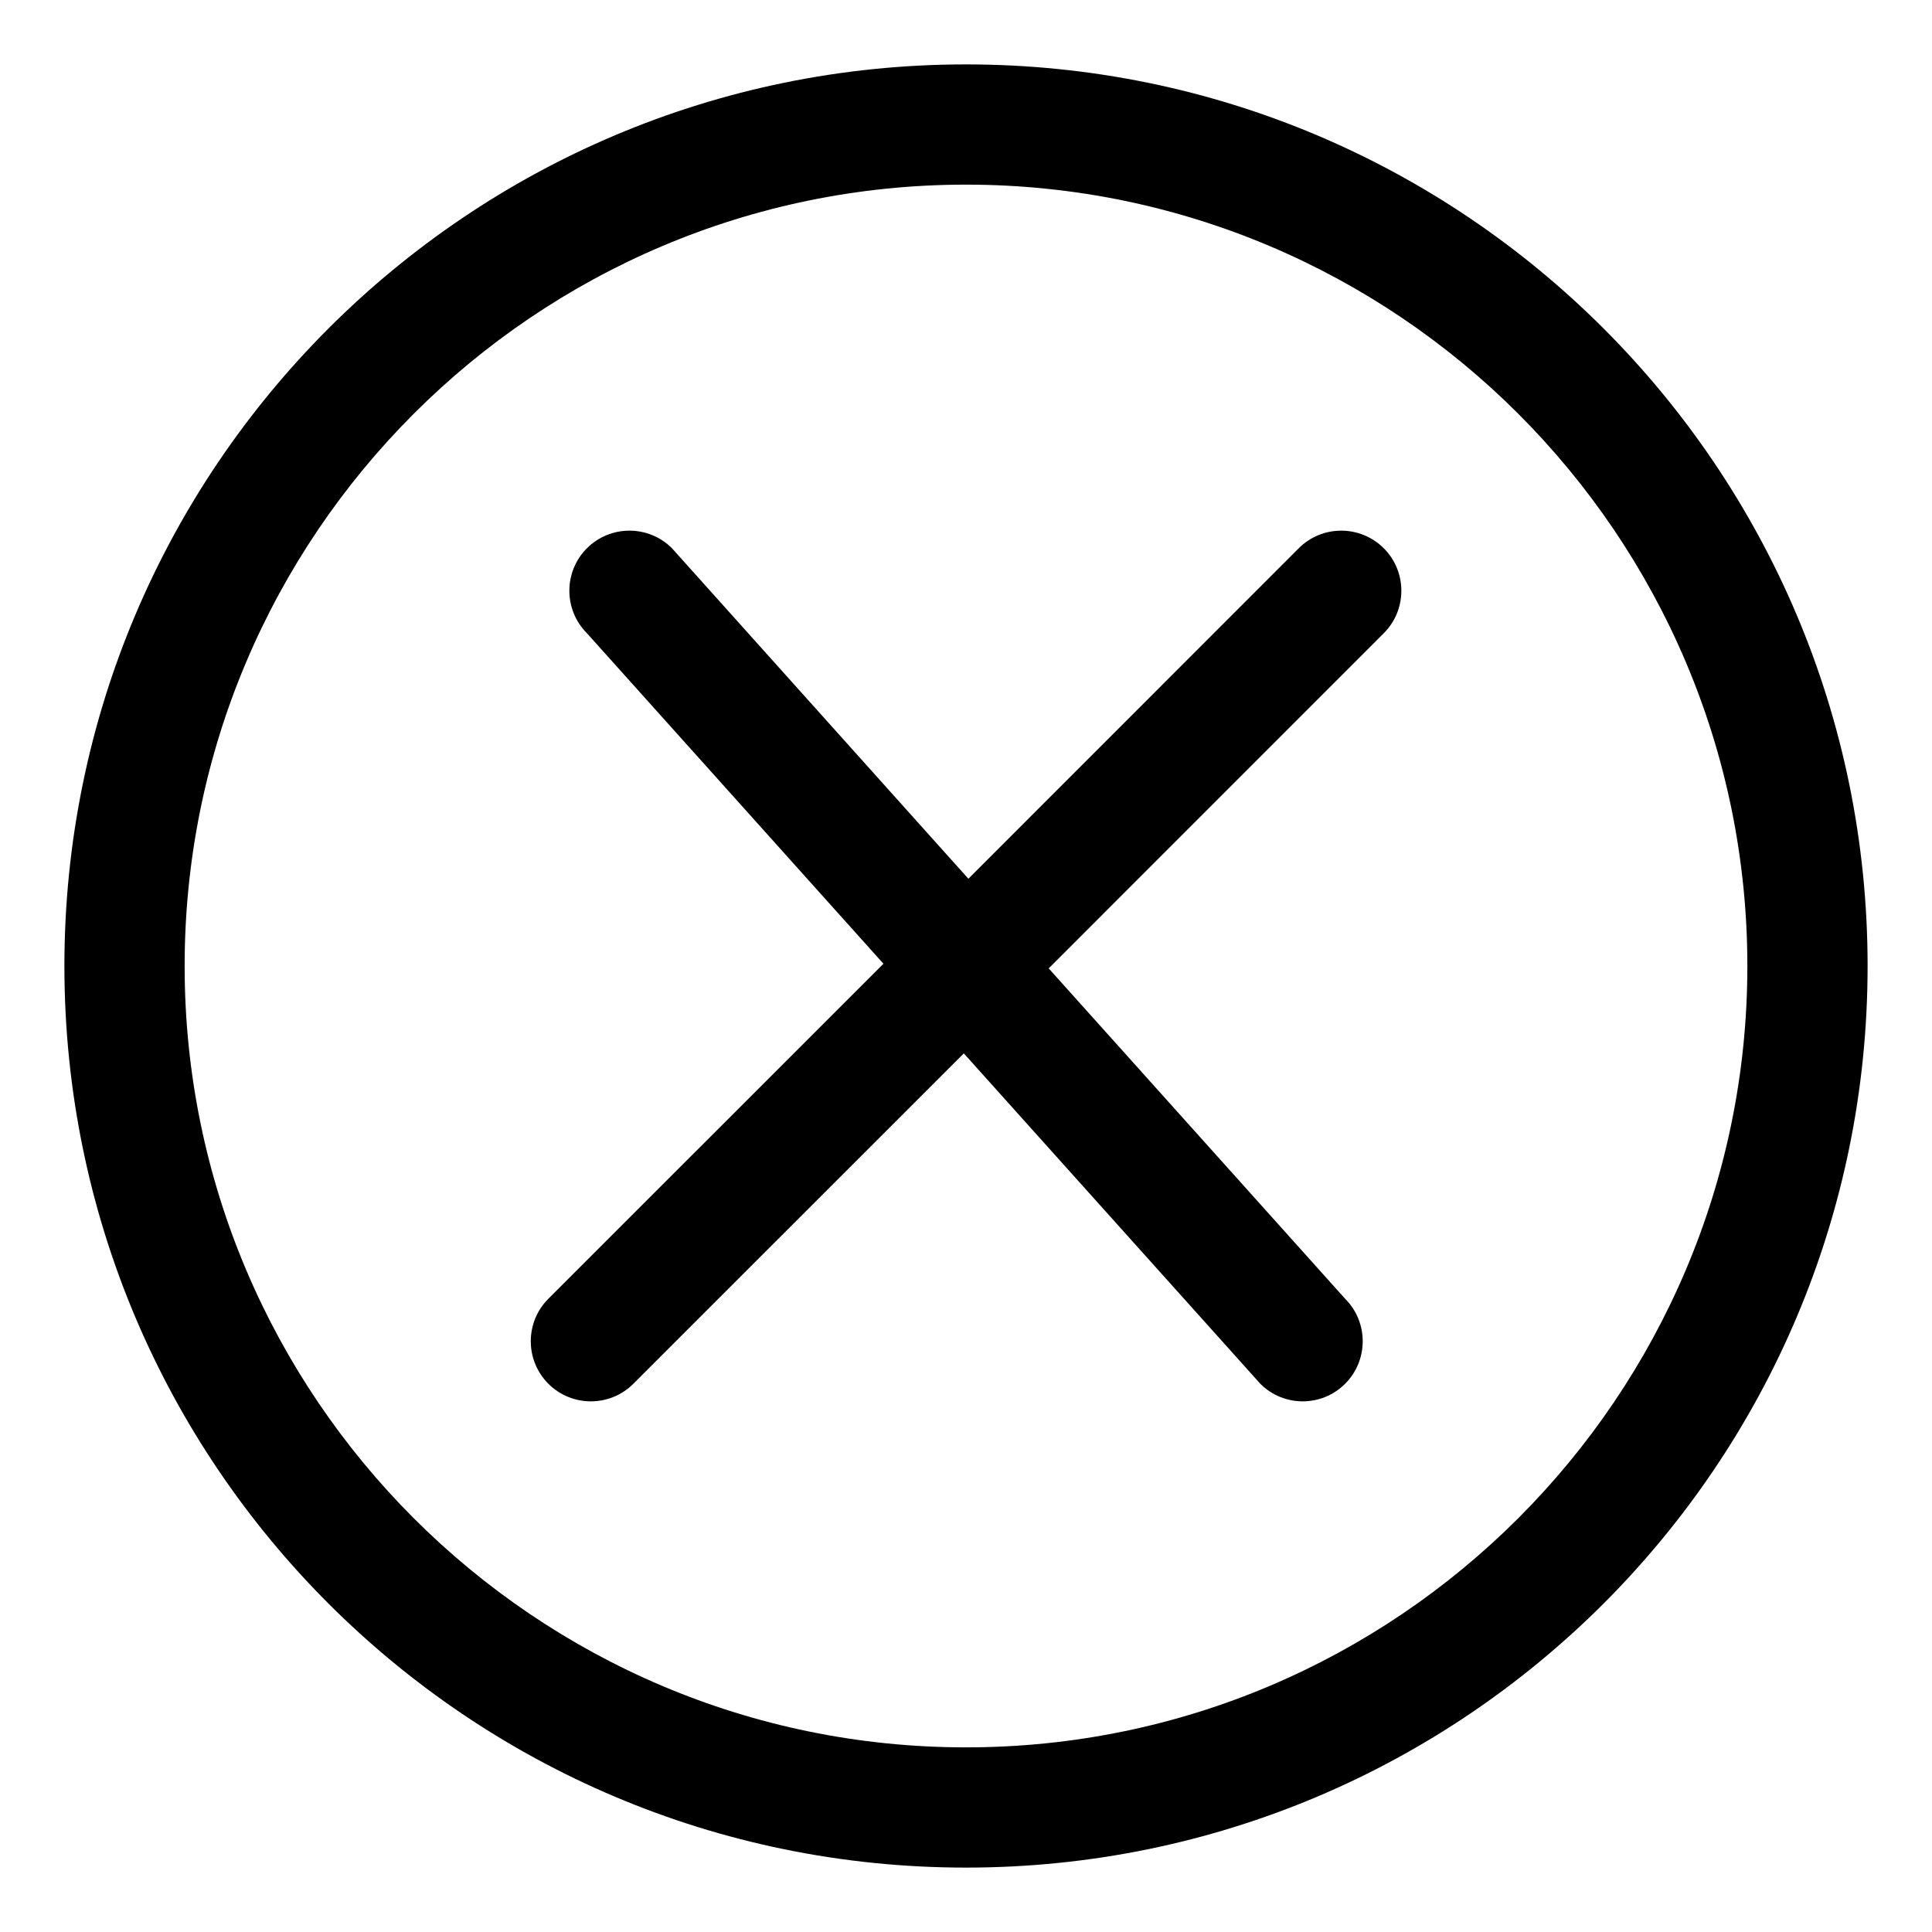 <?xml version="1.0" encoding="UTF-8" standalone="no"?>
<svg width="30px" height="30px" viewBox="0 0 30 30" version="1.1" xmlns="http://www.w3.org/2000/svg" xmlns:xlink="http://www.w3.org/1999/xlink" xmlns:sketch="http://www.bohemiancoding.com/sketch/ns">
    <!-- Generator: Sketch 3.4 (15575) - http://www.bohemiancoding.com/sketch -->
    <title>close-circle</title>
    <desc>Created with Sketch.</desc>
    <defs></defs>
    <g id="Page-1" stroke="none" stroke-width="1" fill="none" fill-rule="evenodd" sketch:type="MSPage">
        <g id="close-circle" sketch:type="MSArtboardGroup" fill="#000000">
            <g sketch:type="MSLayerGroup" transform="translate(1, 1)" id="Capa_1">
                <g sketch:type="MSShapeGroup">
                    <g id="Group">
                        <path d="M14,0 C6.268,0 0,6.268 0,14 C0,21.734 6.268,28 14,28 C21.734,28 28,21.734 28,14 C28,6.268 21.734,0 14,0 L14,0 Z M14,26.133 C7.31,26.133 1.867,20.69 1.867,14 C1.867,7.31 7.31,1.867 14,1.867 C20.69,1.867 26.133,7.31 26.133,14 C26.133,20.69 20.69,26.133 14,26.133 L14,26.133 Z" id="Shape"></path>
                        <path d="M19.167,7.513 L14.037,12.645 L9.434,7.513 C9.07,7.149 8.478,7.149 8.114,7.513 C7.75,7.877 7.75,8.469 8.114,8.833 L12.718,13.965 L7.515,19.167 C7.151,19.531 7.151,20.123 7.515,20.487 C7.879,20.851 8.471,20.851 8.835,20.487 L13.966,15.357 L18.57,20.487 C18.932,20.851 19.525,20.851 19.887,20.487 C20.251,20.123 20.251,19.531 19.887,19.167 L15.284,14.037 L20.487,8.833 C20.851,8.469 20.851,7.877 20.487,7.513 C20.121,7.149 19.531,7.149 19.167,7.513 L19.167,7.513 Z" id="Shape"></path>
                    </g>
                </g>
            </g>
        </g>
    </g>
</svg>